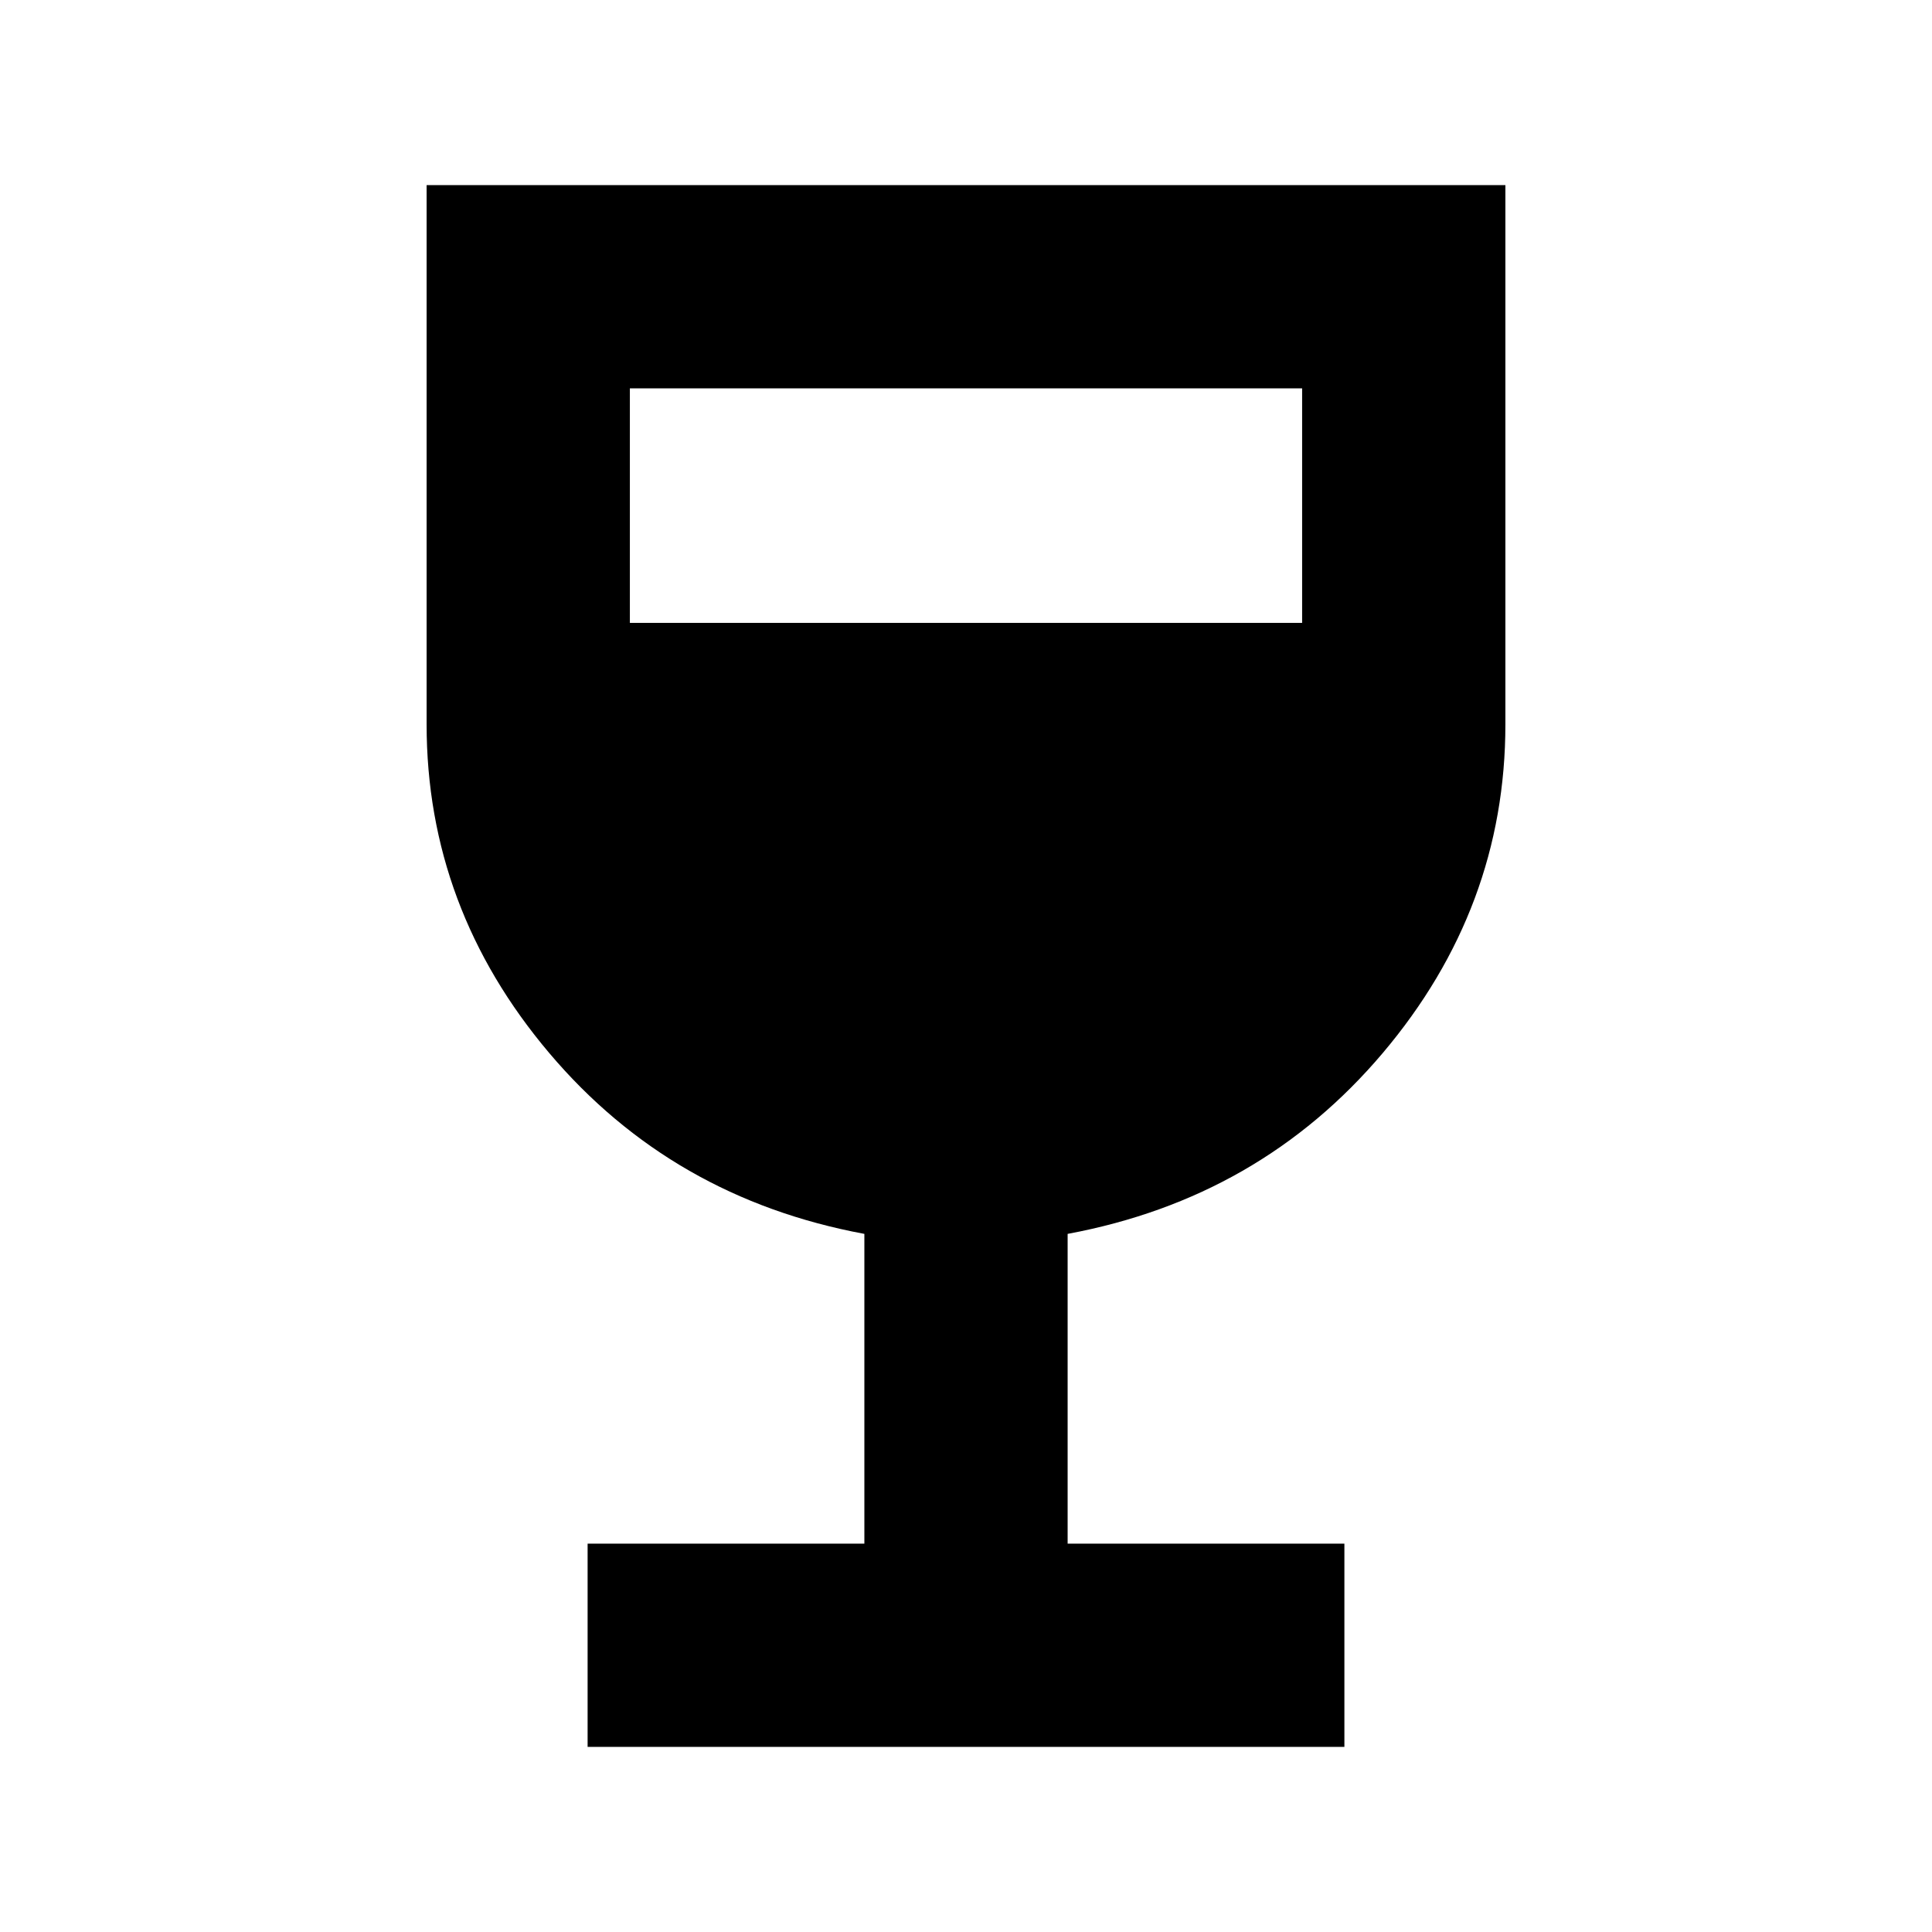 <svg xmlns="http://www.w3.org/2000/svg" height="24" viewBox="0 -960 960 960" width="24"><path d="M291.98-91.98v-101H429.5v-153.91q-95.61-17.78-156.57-89.85-60.95-72.07-60.95-163.36v-267.92h536.04v267.92q0 91.29-60.95 163.36-60.96 72.07-156.57 89.85v153.91h137.52v101H291.98Zm21-558.52h334.04v-116.52H312.98v116.52Z"/></svg>